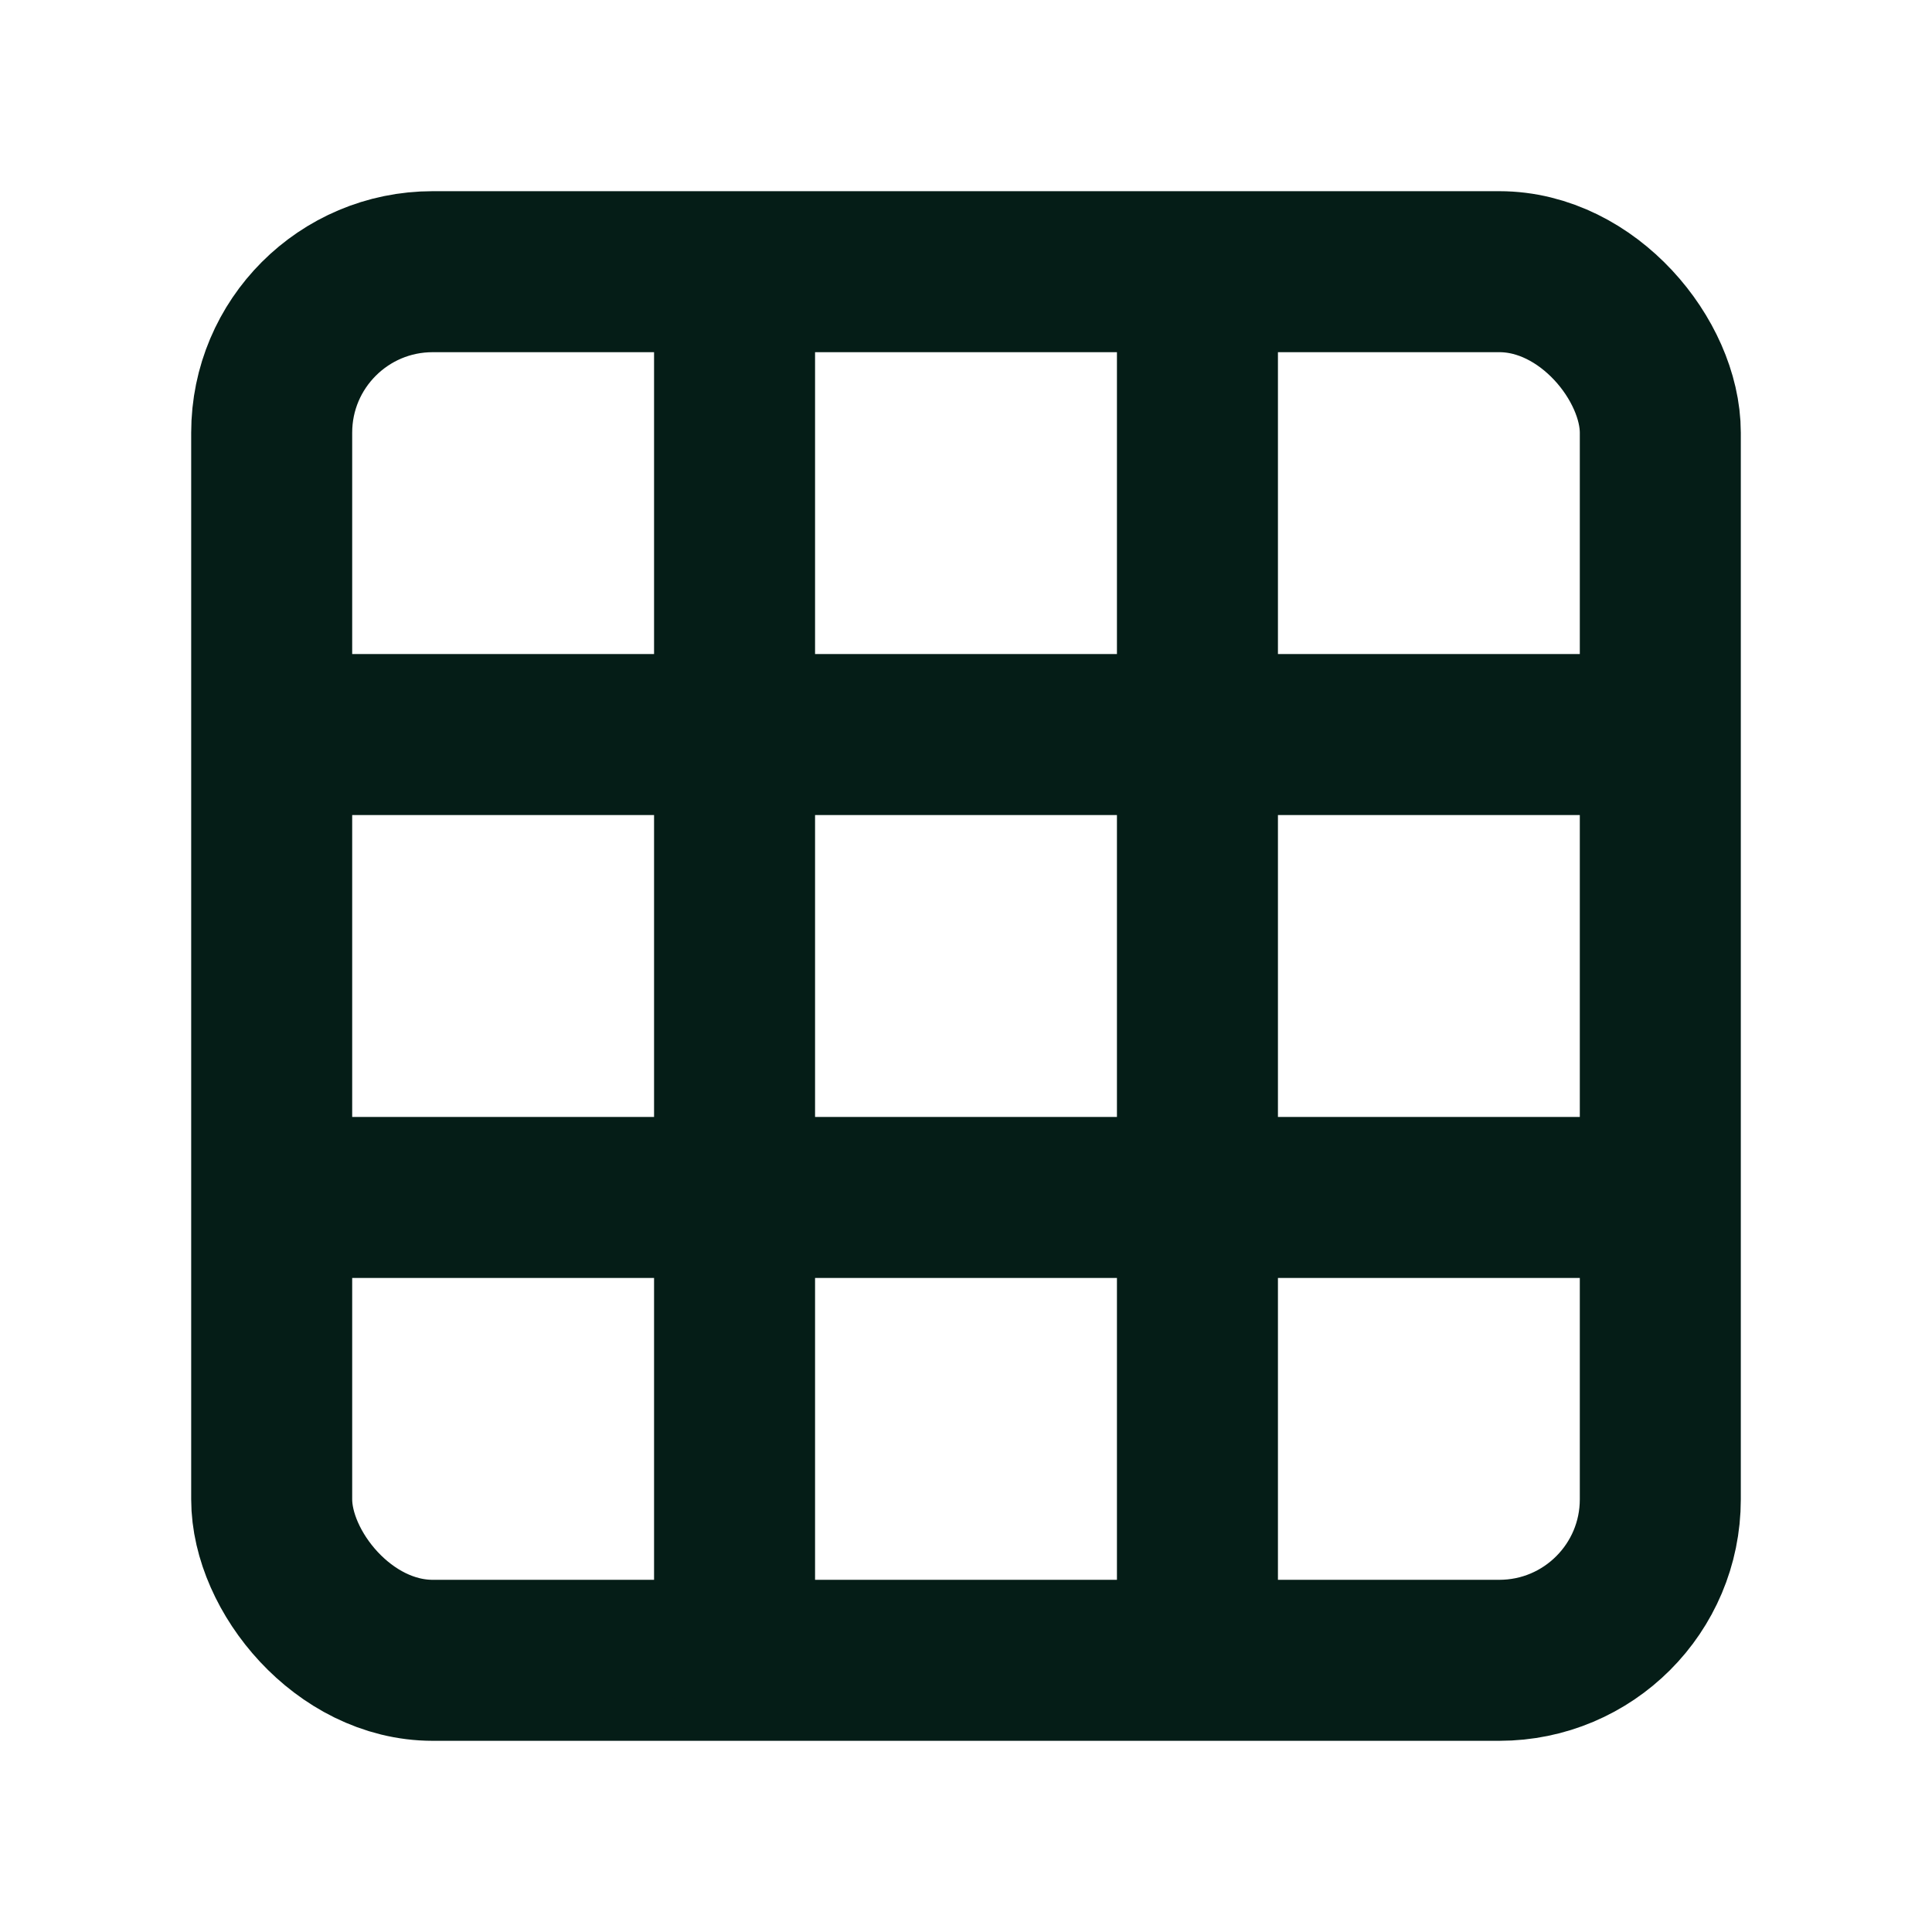 <svg width="24" height="24" viewBox="0 0 24 24" fill="none" xmlns="http://www.w3.org/2000/svg">
<g id="Normal">
<rect id="Rectangle 5361" x="3.375" y="3.375" width="17.25" height="17.25" rx="2" stroke="#051D17" stroke-width="2" stroke-linecap="round" stroke-linejoin="round"/>
<path id="Vector 390" d="M3.56 9.125H20.44" stroke="#051D17" stroke-width="2" stroke-linecap="round" stroke-linejoin="round"/>
<path id="Vector 391" d="M3.56 14.875H20.44" stroke="#051D17" stroke-width="2" stroke-linecap="round" stroke-linejoin="round"/>
<path id="Vector 392" d="M14.875 3.56L14.875 20.44" stroke="#051D17" stroke-width="2" stroke-linecap="round" stroke-linejoin="round"/>
<path id="Vector 393" d="M9.125 3.56L9.125 20.44" stroke="#051D17" stroke-width="2" stroke-linecap="round" stroke-linejoin="round"/>
</g>
</svg>
